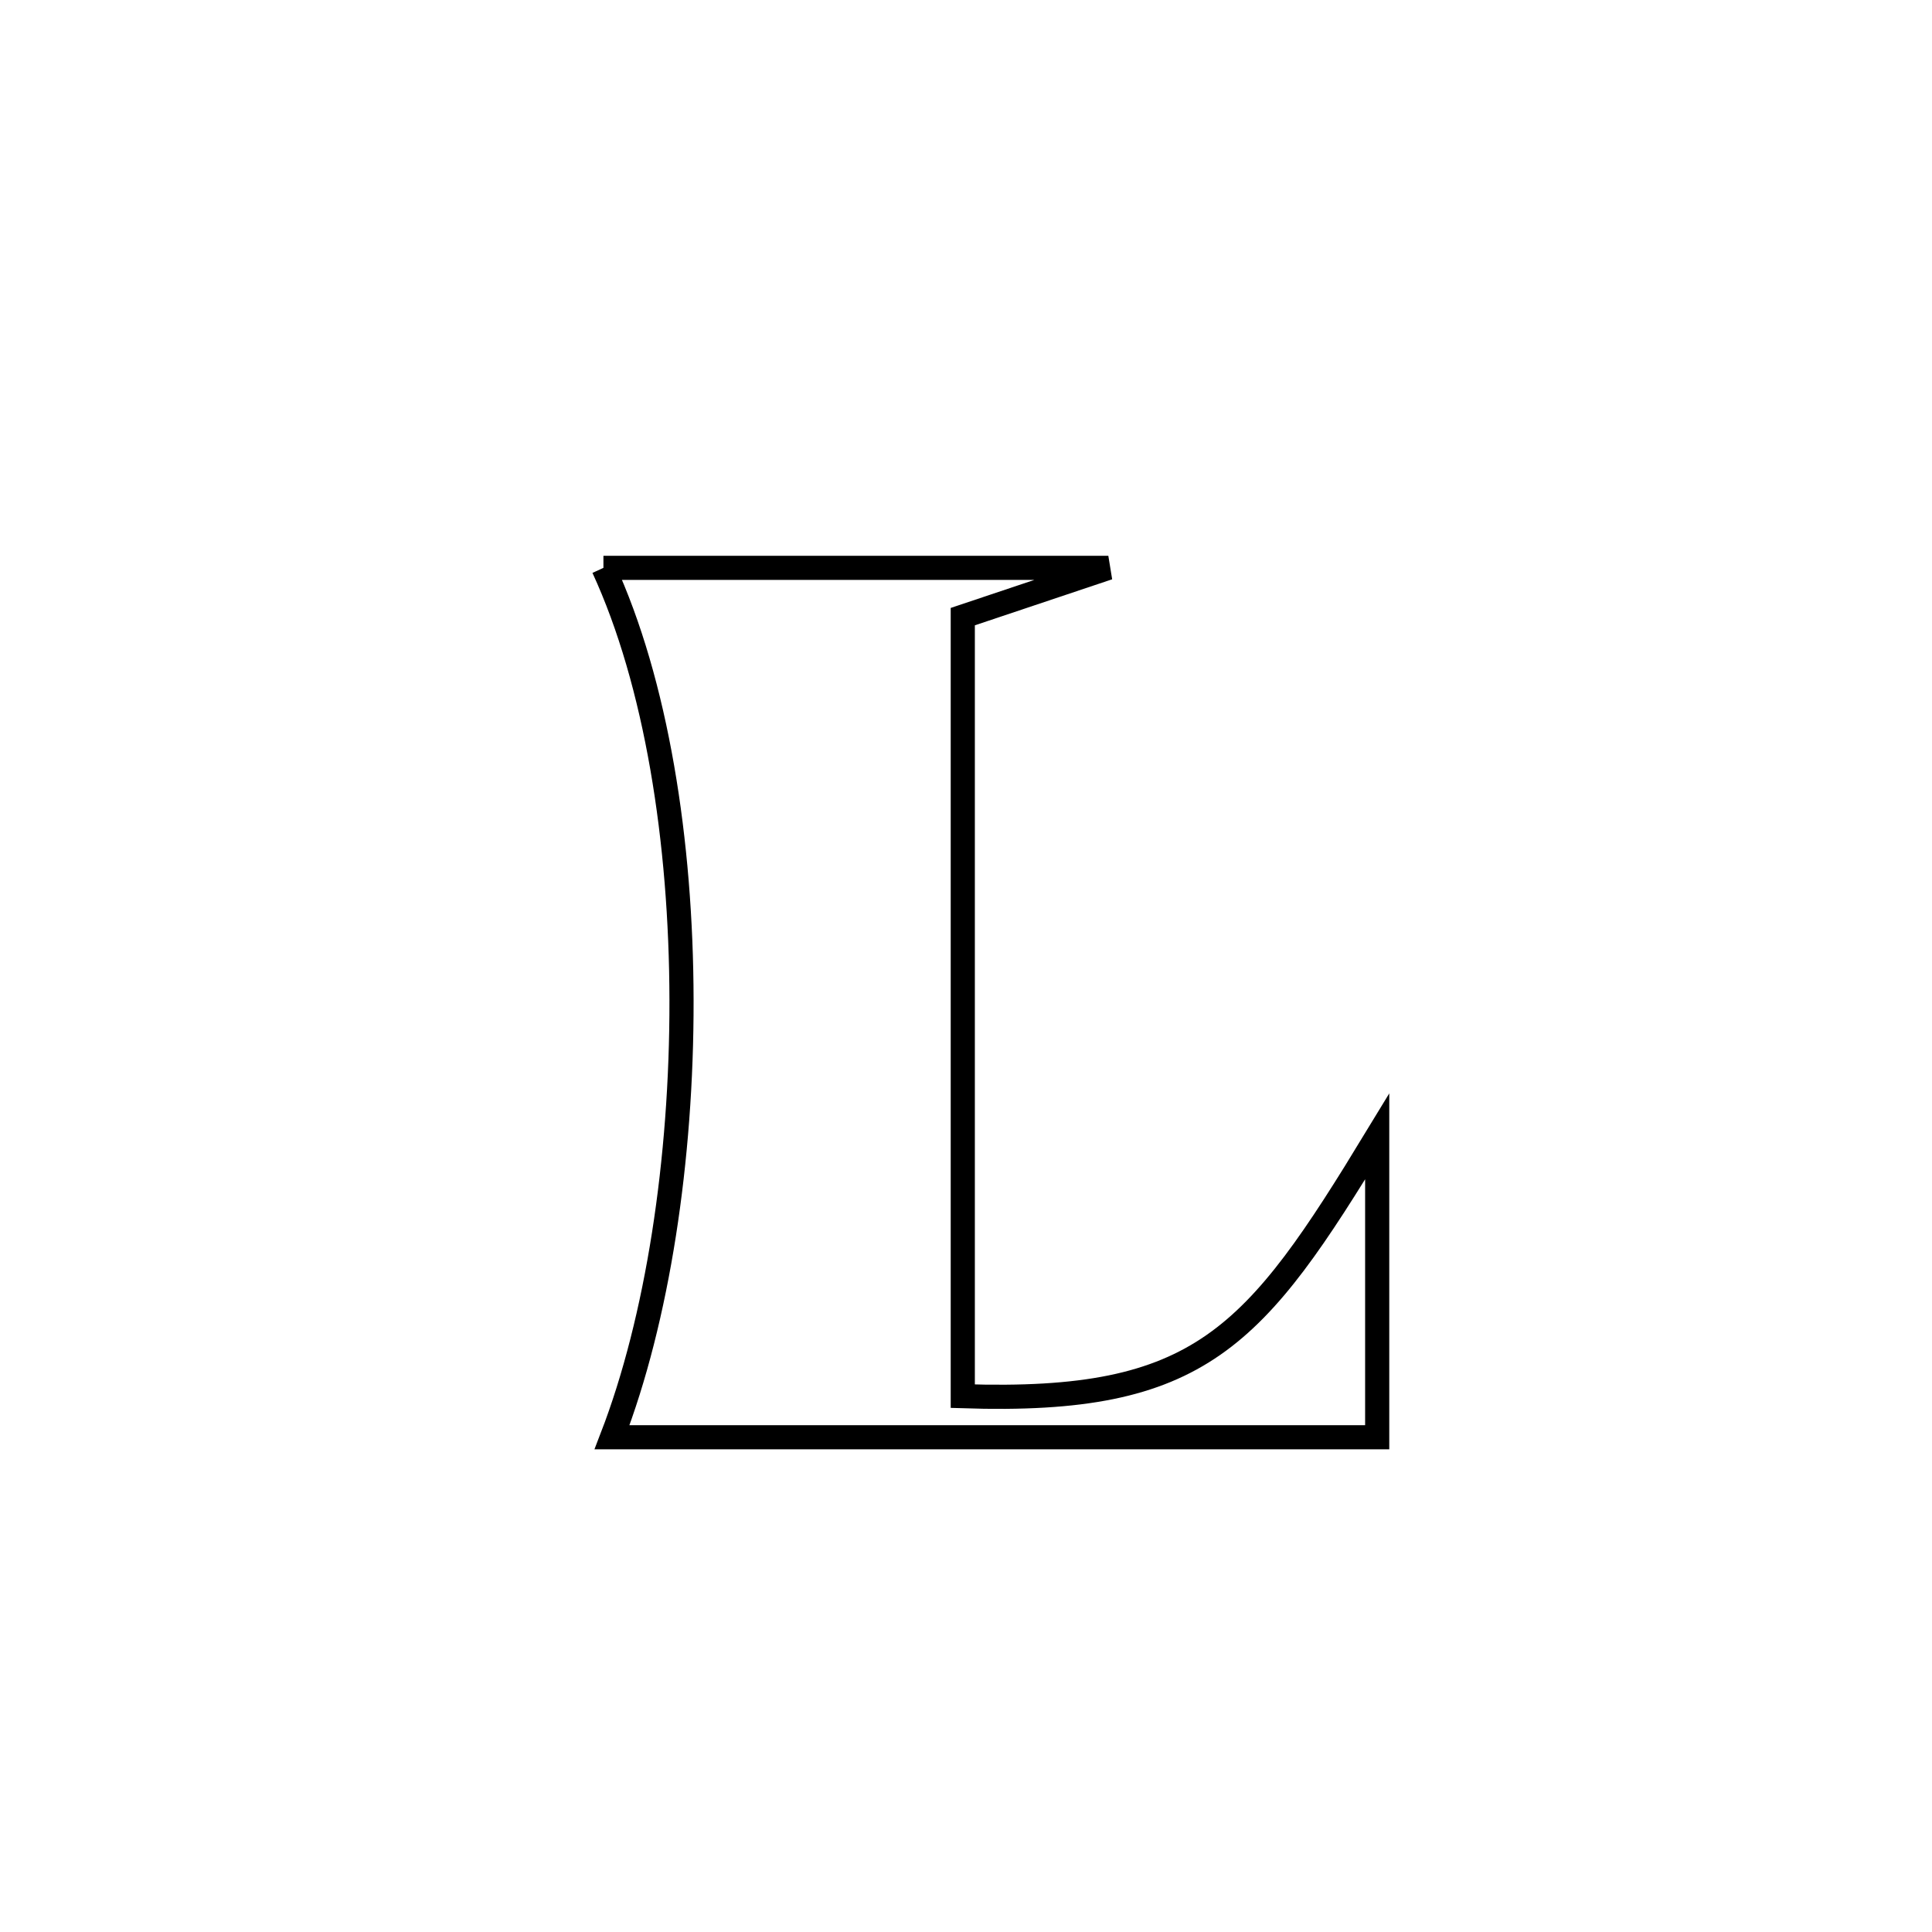 <svg xmlns="http://www.w3.org/2000/svg" viewBox="0.0 0.0 24.0 24.0" height="200px" width="200px"><path fill="none" stroke="black" stroke-width=".3" stroke-opacity="1.0"  filling="0" d="M7.496 7.054 L7.496 7.054 C9.587 7.054 11.678 7.054 13.768 7.054 L13.768 7.054 C13.166 7.256 12.563 7.458 11.96 7.66 L11.96 7.66 C11.96 9.274 11.96 10.888 11.96 12.502 C11.96 14.116 11.96 15.73 11.96 17.344 L11.96 17.344 C14.924 17.441 15.586 16.622 17.108 14.118 L17.108 14.118 C17.108 14.214 17.108 17.684 17.108 17.854 L17.108 17.854 C15.524 17.854 13.94 17.854 12.356 17.854 C10.772 17.854 9.187 17.854 7.603 17.854 L7.603 17.854 C8.168 16.39 8.47 14.404 8.466 12.426 C8.463 10.449 8.153 8.48 7.496 7.054 L7.496 7.054"></path></svg>